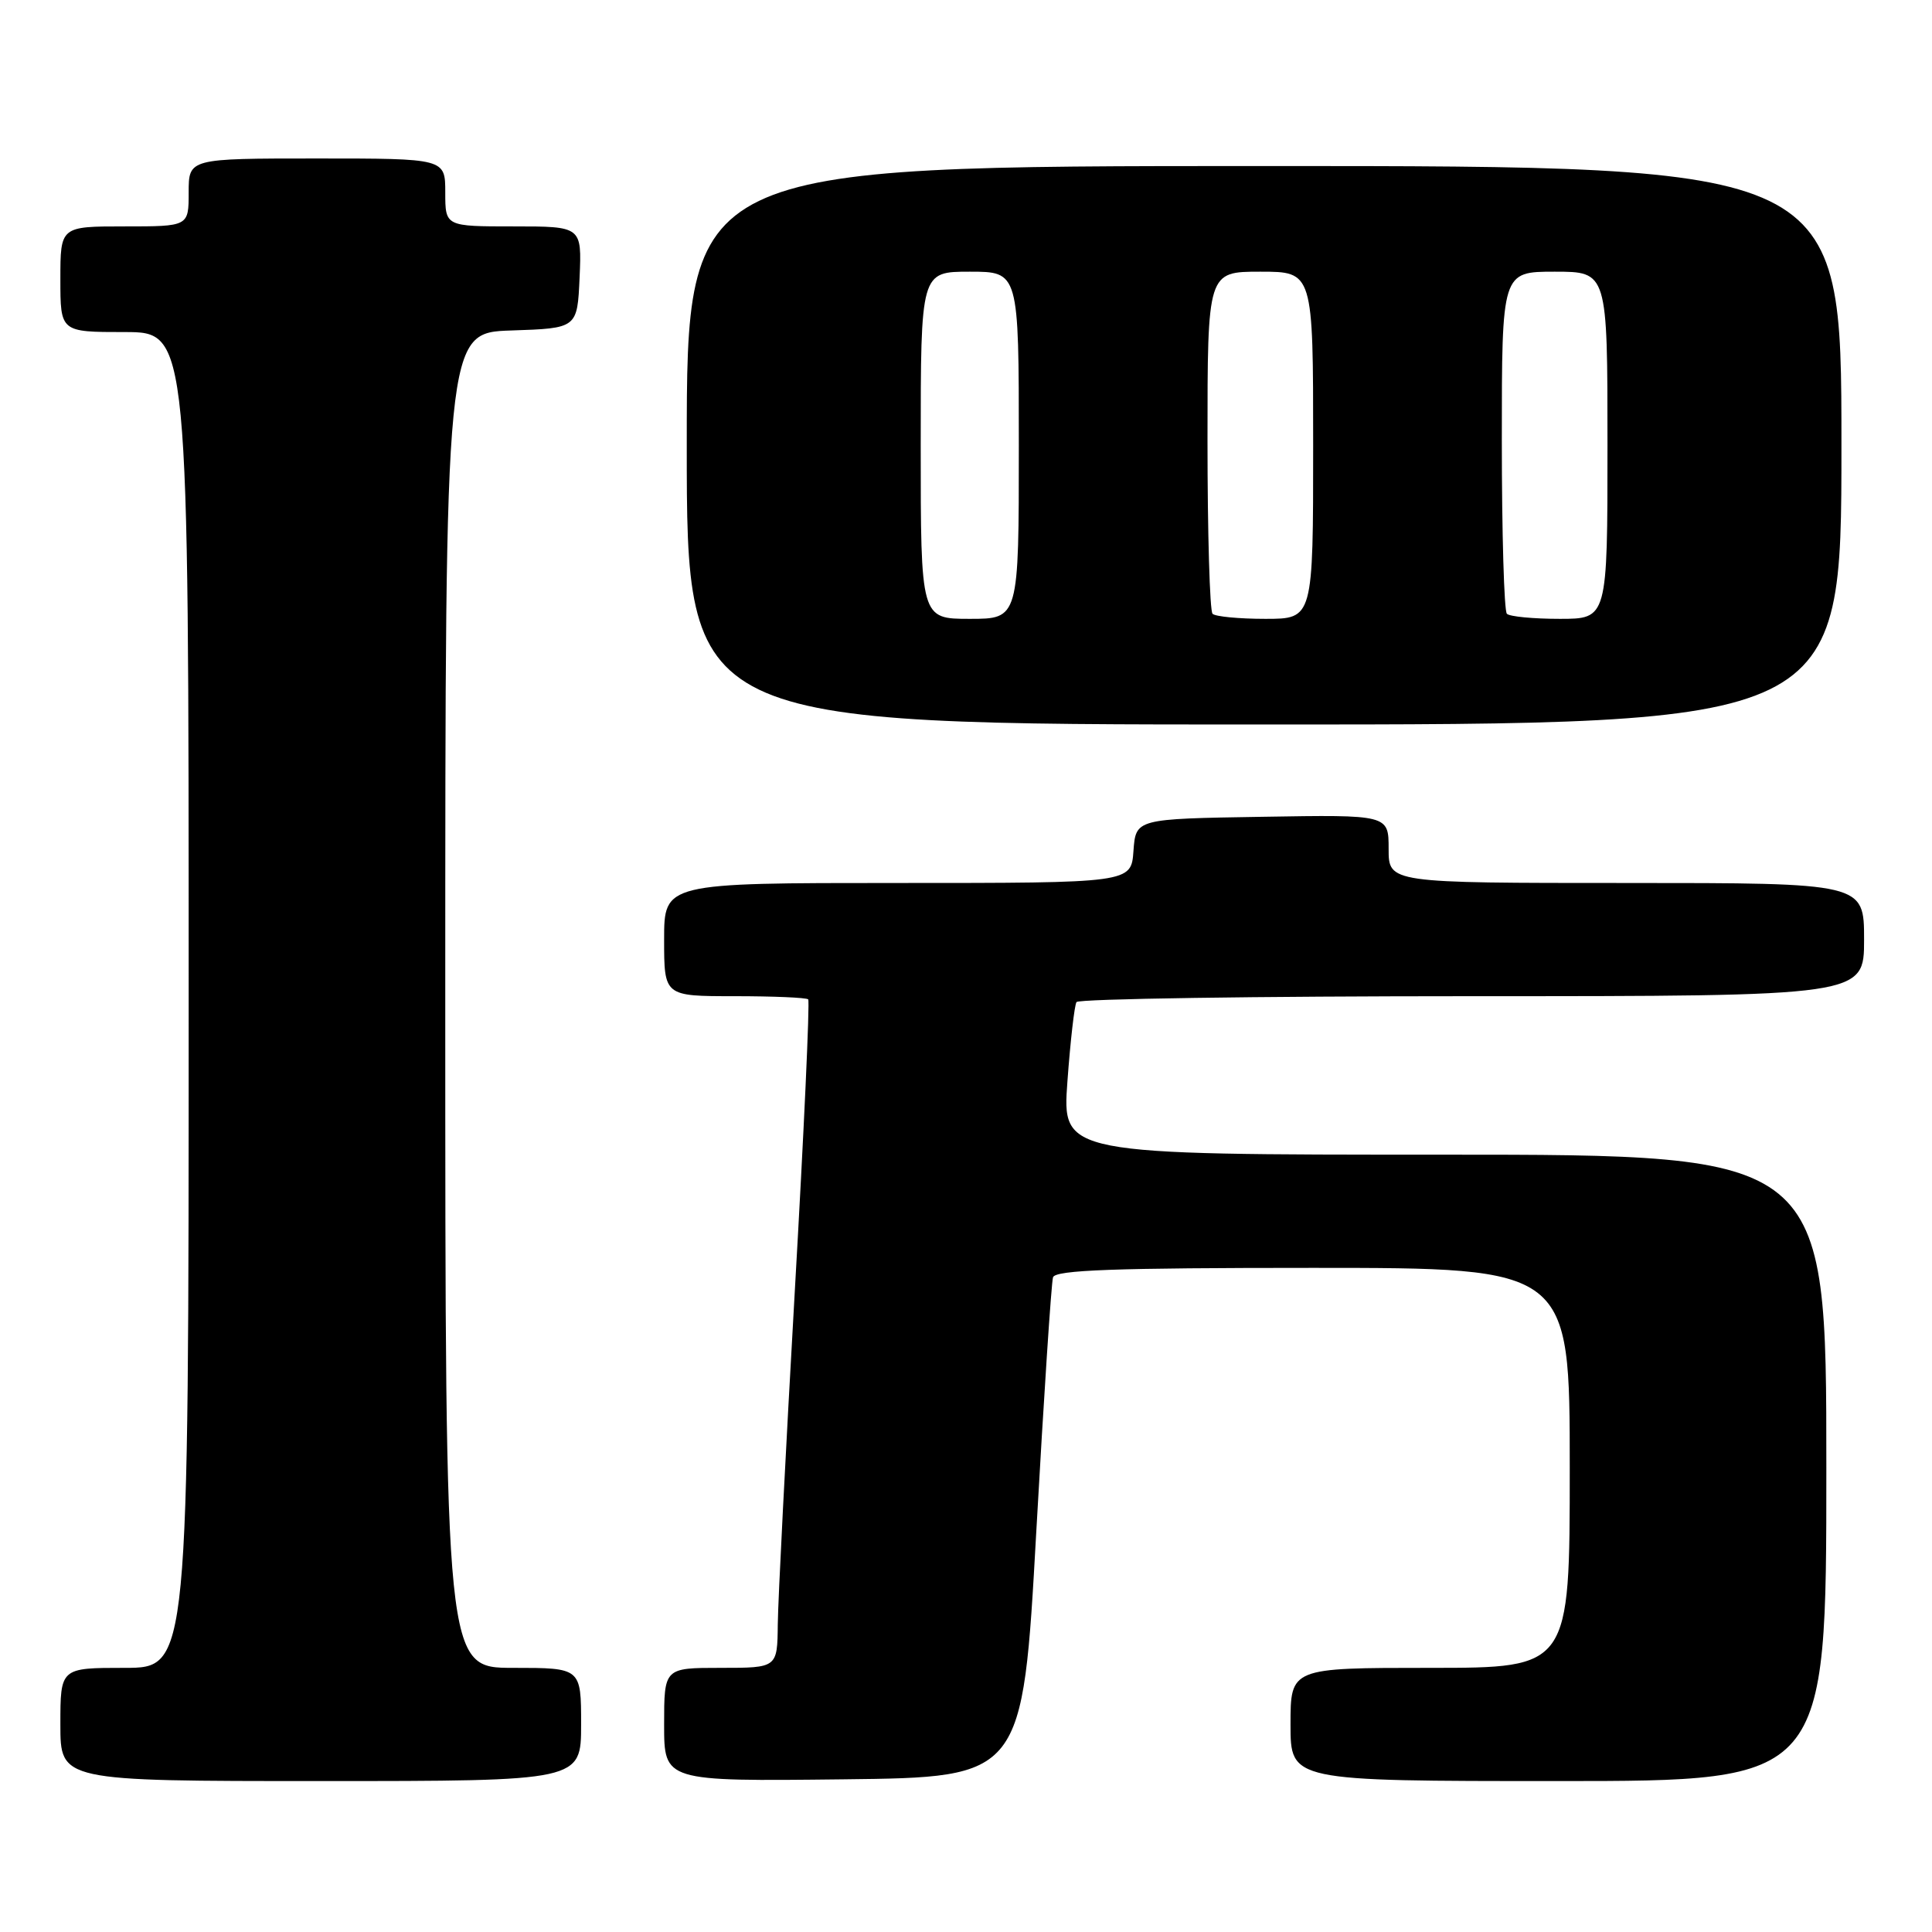 <?xml version="1.0" encoding="UTF-8" standalone="no"?>
<!DOCTYPE svg PUBLIC "-//W3C//DTD SVG 1.1//EN" "http://www.w3.org/Graphics/SVG/1.1/DTD/svg11.dtd" >
<svg xmlns="http://www.w3.org/2000/svg" xmlns:xlink="http://www.w3.org/1999/xlink" version="1.1" viewBox="0 0 256 256">
 <g >
 <path fill="currentColor"
d=" M 77.00 228.50 C 77.00 221.00 77.00 221.00 68.00 221.00 C 59.00 221.00 59.00 221.00 59.00 132.54 C 59.00 44.08 59.00 44.08 67.75 43.79 C 76.50 43.50 76.50 43.50 76.80 36.75 C 77.09 30.00 77.09 30.00 68.05 30.00 C 59.00 30.00 59.00 30.00 59.00 25.50 C 59.00 21.00 59.00 21.00 42.00 21.00 C 25.00 21.00 25.00 21.00 25.00 25.50 C 25.00 30.00 25.00 30.00 16.50 30.00 C 8.00 30.00 8.00 30.00 8.00 37.00 C 8.00 44.00 8.00 44.00 16.50 44.00 C 25.00 44.00 25.00 44.00 25.00 132.50 C 25.00 221.00 25.00 221.00 16.50 221.00 C 8.00 221.00 8.00 221.00 8.00 228.50 C 8.00 236.00 8.00 236.00 42.50 236.00 C 77.00 236.00 77.00 236.00 77.00 228.50 Z  M 137.31 203.00 C 138.31 185.12 139.31 169.94 139.53 169.25 C 139.85 168.28 147.63 168.00 173.97 168.00 C 208.00 168.00 208.00 168.00 208.00 194.50 C 208.00 221.00 208.00 221.00 189.50 221.00 C 171.00 221.00 171.00 221.00 171.00 228.50 C 171.00 236.00 171.00 236.00 206.50 236.00 C 242.00 236.00 242.00 236.00 242.00 194.50 C 242.00 153.00 242.00 153.00 191.36 153.00 C 140.73 153.00 140.73 153.00 141.44 143.28 C 141.83 137.94 142.37 133.21 142.64 132.78 C 142.90 132.35 166.49 132.00 195.06 132.00 C 247.00 132.00 247.00 132.00 247.00 124.50 C 247.00 117.00 247.00 117.00 215.50 117.00 C 184.00 117.00 184.00 117.00 184.00 112.48 C 184.00 107.95 184.00 107.95 167.25 108.23 C 150.50 108.50 150.50 108.50 150.19 112.75 C 149.89 117.00 149.89 117.00 118.94 117.00 C 88.00 117.00 88.00 117.00 88.00 124.50 C 88.00 132.00 88.00 132.00 97.33 132.00 C 102.47 132.00 106.86 132.19 107.09 132.42 C 107.32 132.65 106.52 150.09 105.31 171.17 C 104.11 192.25 103.09 212.09 103.06 215.25 C 103.00 221.00 103.00 221.00 95.50 221.00 C 88.00 221.00 88.00 221.00 88.00 228.52 C 88.00 236.04 88.00 236.04 111.75 235.77 C 135.50 235.50 135.50 235.50 137.31 203.00 Z  M 244.00 59.00 C 244.00 22.00 244.00 22.00 167.50 22.00 C 91.00 22.00 91.00 22.00 91.00 59.00 C 91.00 96.00 91.00 96.00 167.50 96.00 C 244.00 96.00 244.00 96.00 244.00 59.00 Z  M 122.00 59.00 C 122.00 36.00 122.00 36.00 128.50 36.00 C 135.00 36.00 135.00 36.00 135.00 59.00 C 135.00 82.00 135.00 82.00 128.50 82.00 C 122.00 82.00 122.00 82.00 122.00 59.00 Z  M 160.67 81.33 C 160.30 80.97 160.00 70.62 160.00 58.33 C 160.00 36.00 160.00 36.00 167.00 36.00 C 174.00 36.00 174.00 36.00 174.00 59.00 C 174.00 82.00 174.00 82.00 167.67 82.00 C 164.18 82.00 161.03 81.70 160.67 81.33 Z  M 199.67 81.33 C 199.30 80.97 199.00 70.62 199.00 58.33 C 199.00 36.00 199.00 36.00 206.00 36.00 C 213.00 36.00 213.00 36.00 213.00 59.00 C 213.00 82.00 213.00 82.00 206.67 82.00 C 203.18 82.00 200.03 81.70 199.67 81.33 Z "/>
</g>
</svg>